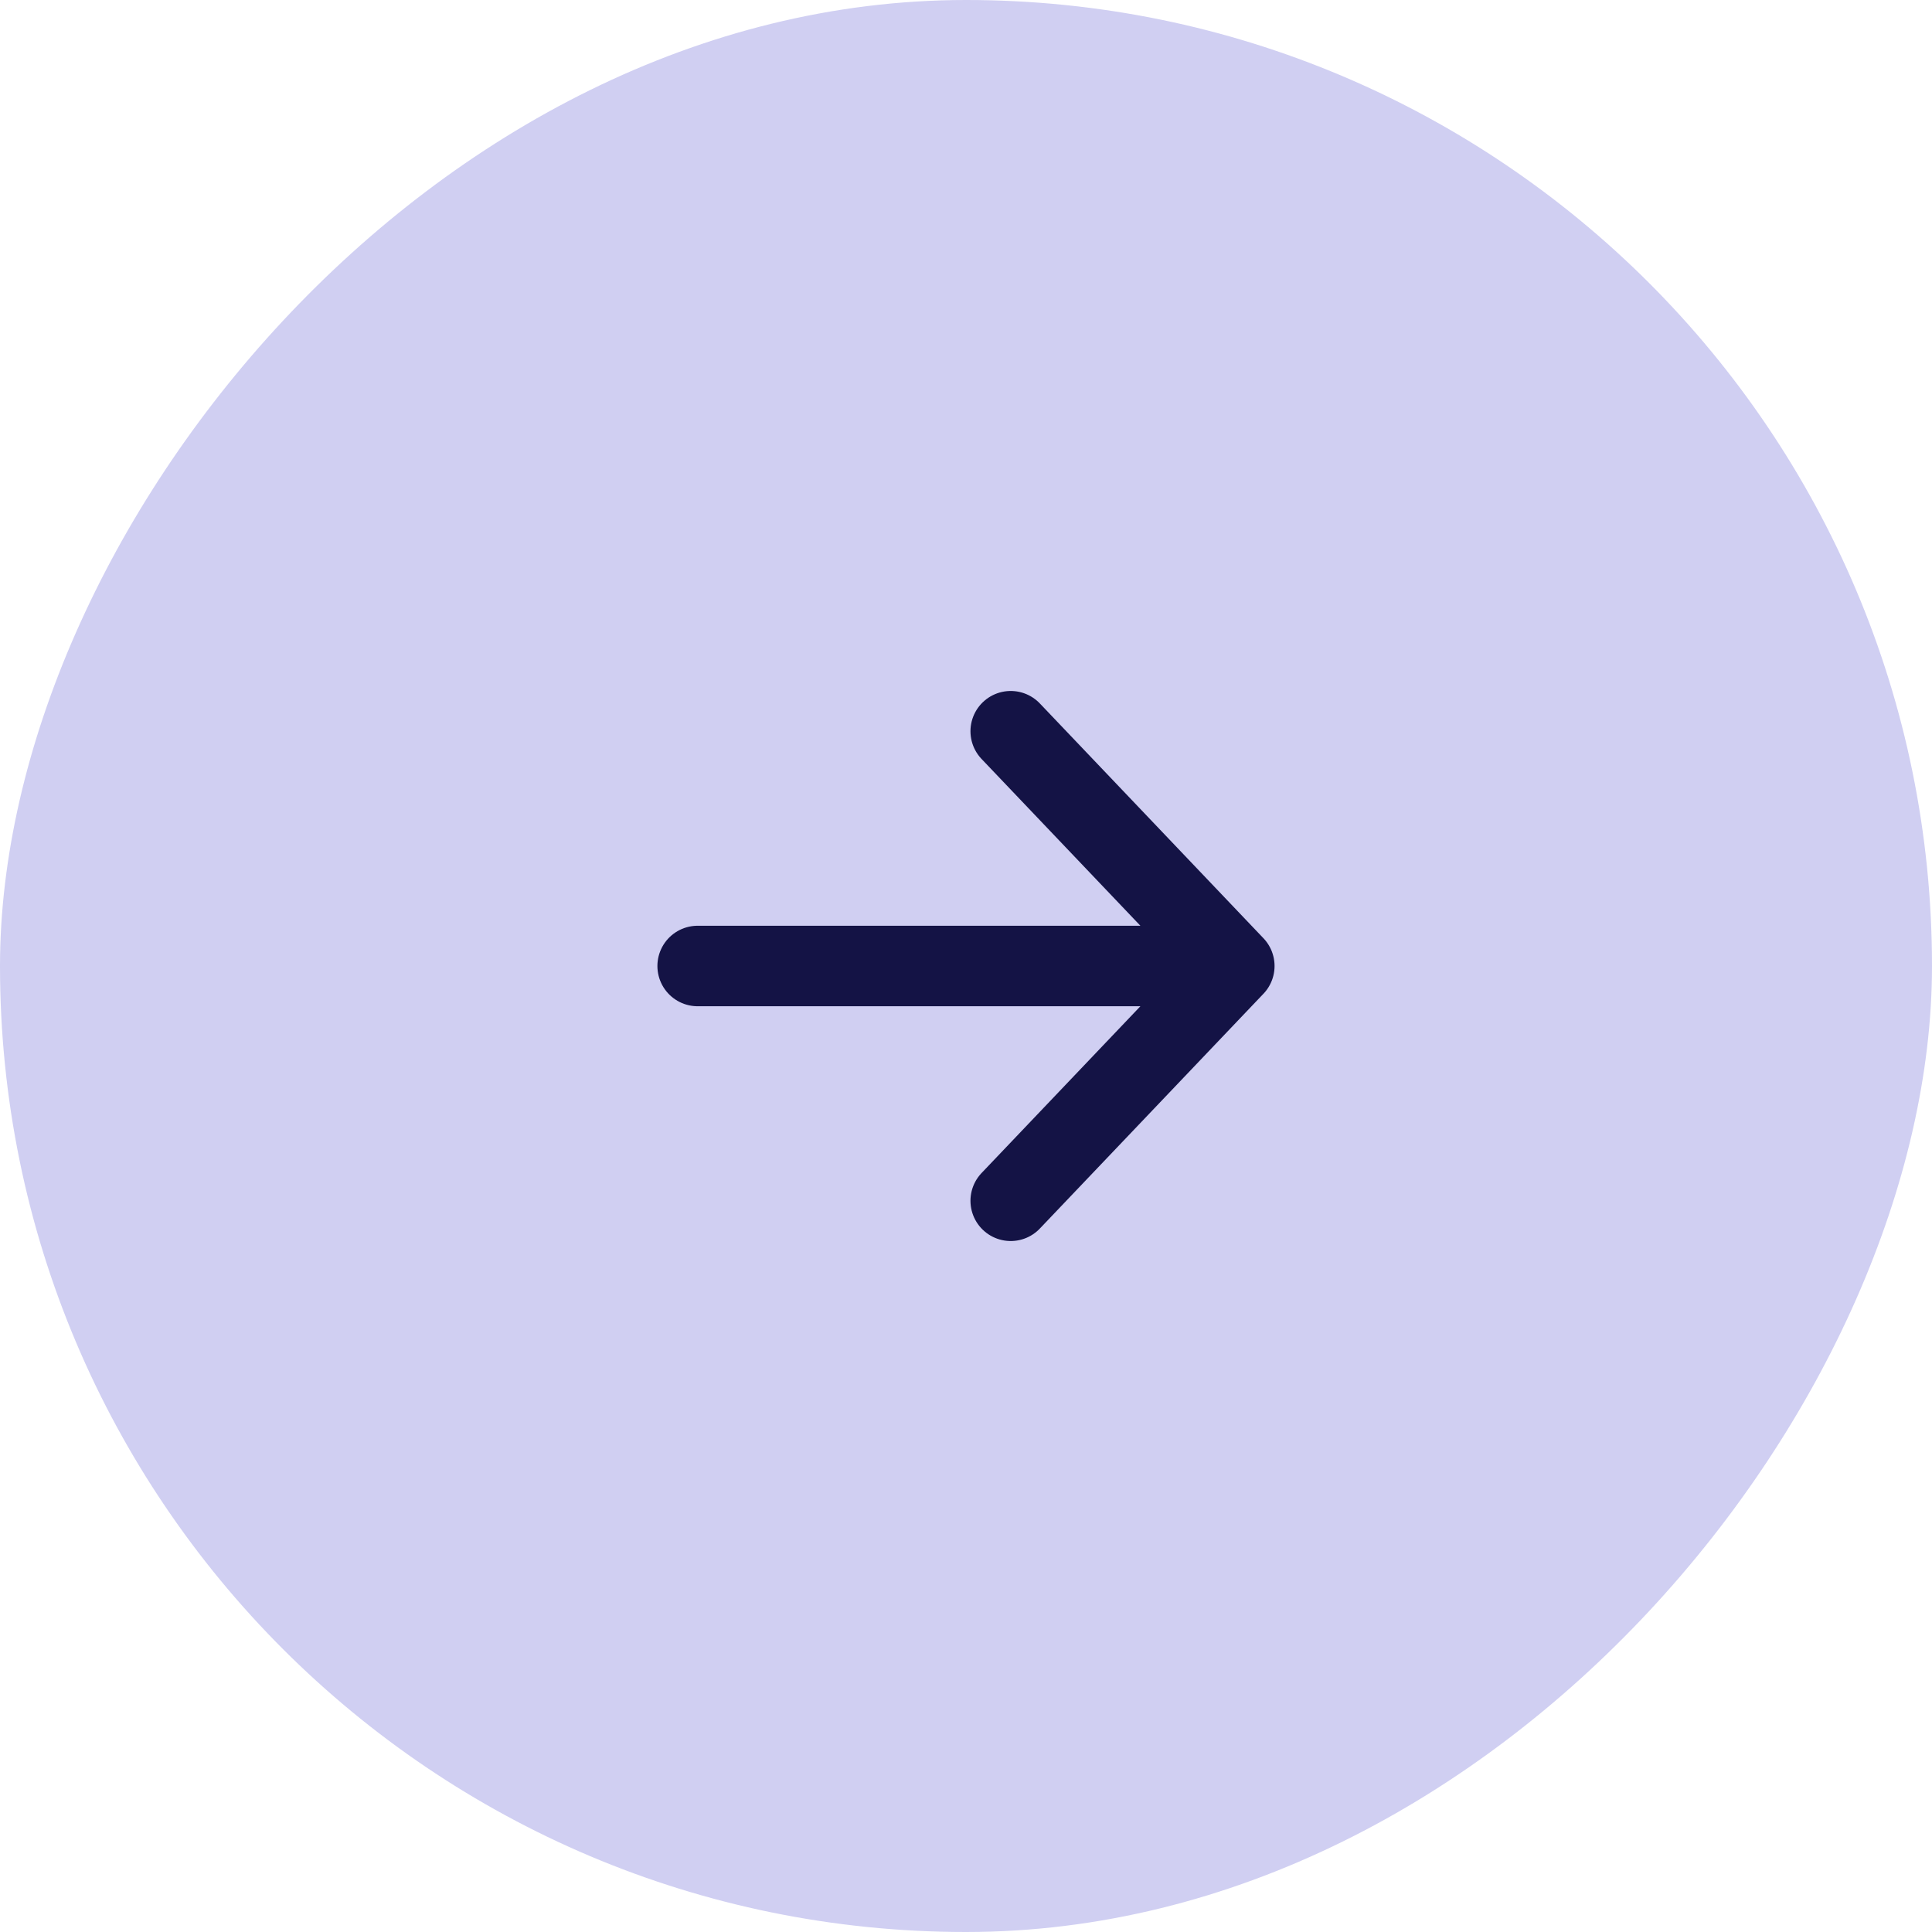 <svg width="48" height="48" viewBox="0 0 48 48" fill="none" xmlns="http://www.w3.org/2000/svg">
<rect width="48" height="48" rx="24" transform="matrix(-1 0 0 1 48 0)" fill="#D0CFF2"/>
<path d="M25.111 18.167L30.666 24M30.666 24L25.111 29.833M30.666 24L17.333 24" stroke="#141345" stroke-width="2" stroke-linecap="round" stroke-linejoin="round"/>
</svg>
